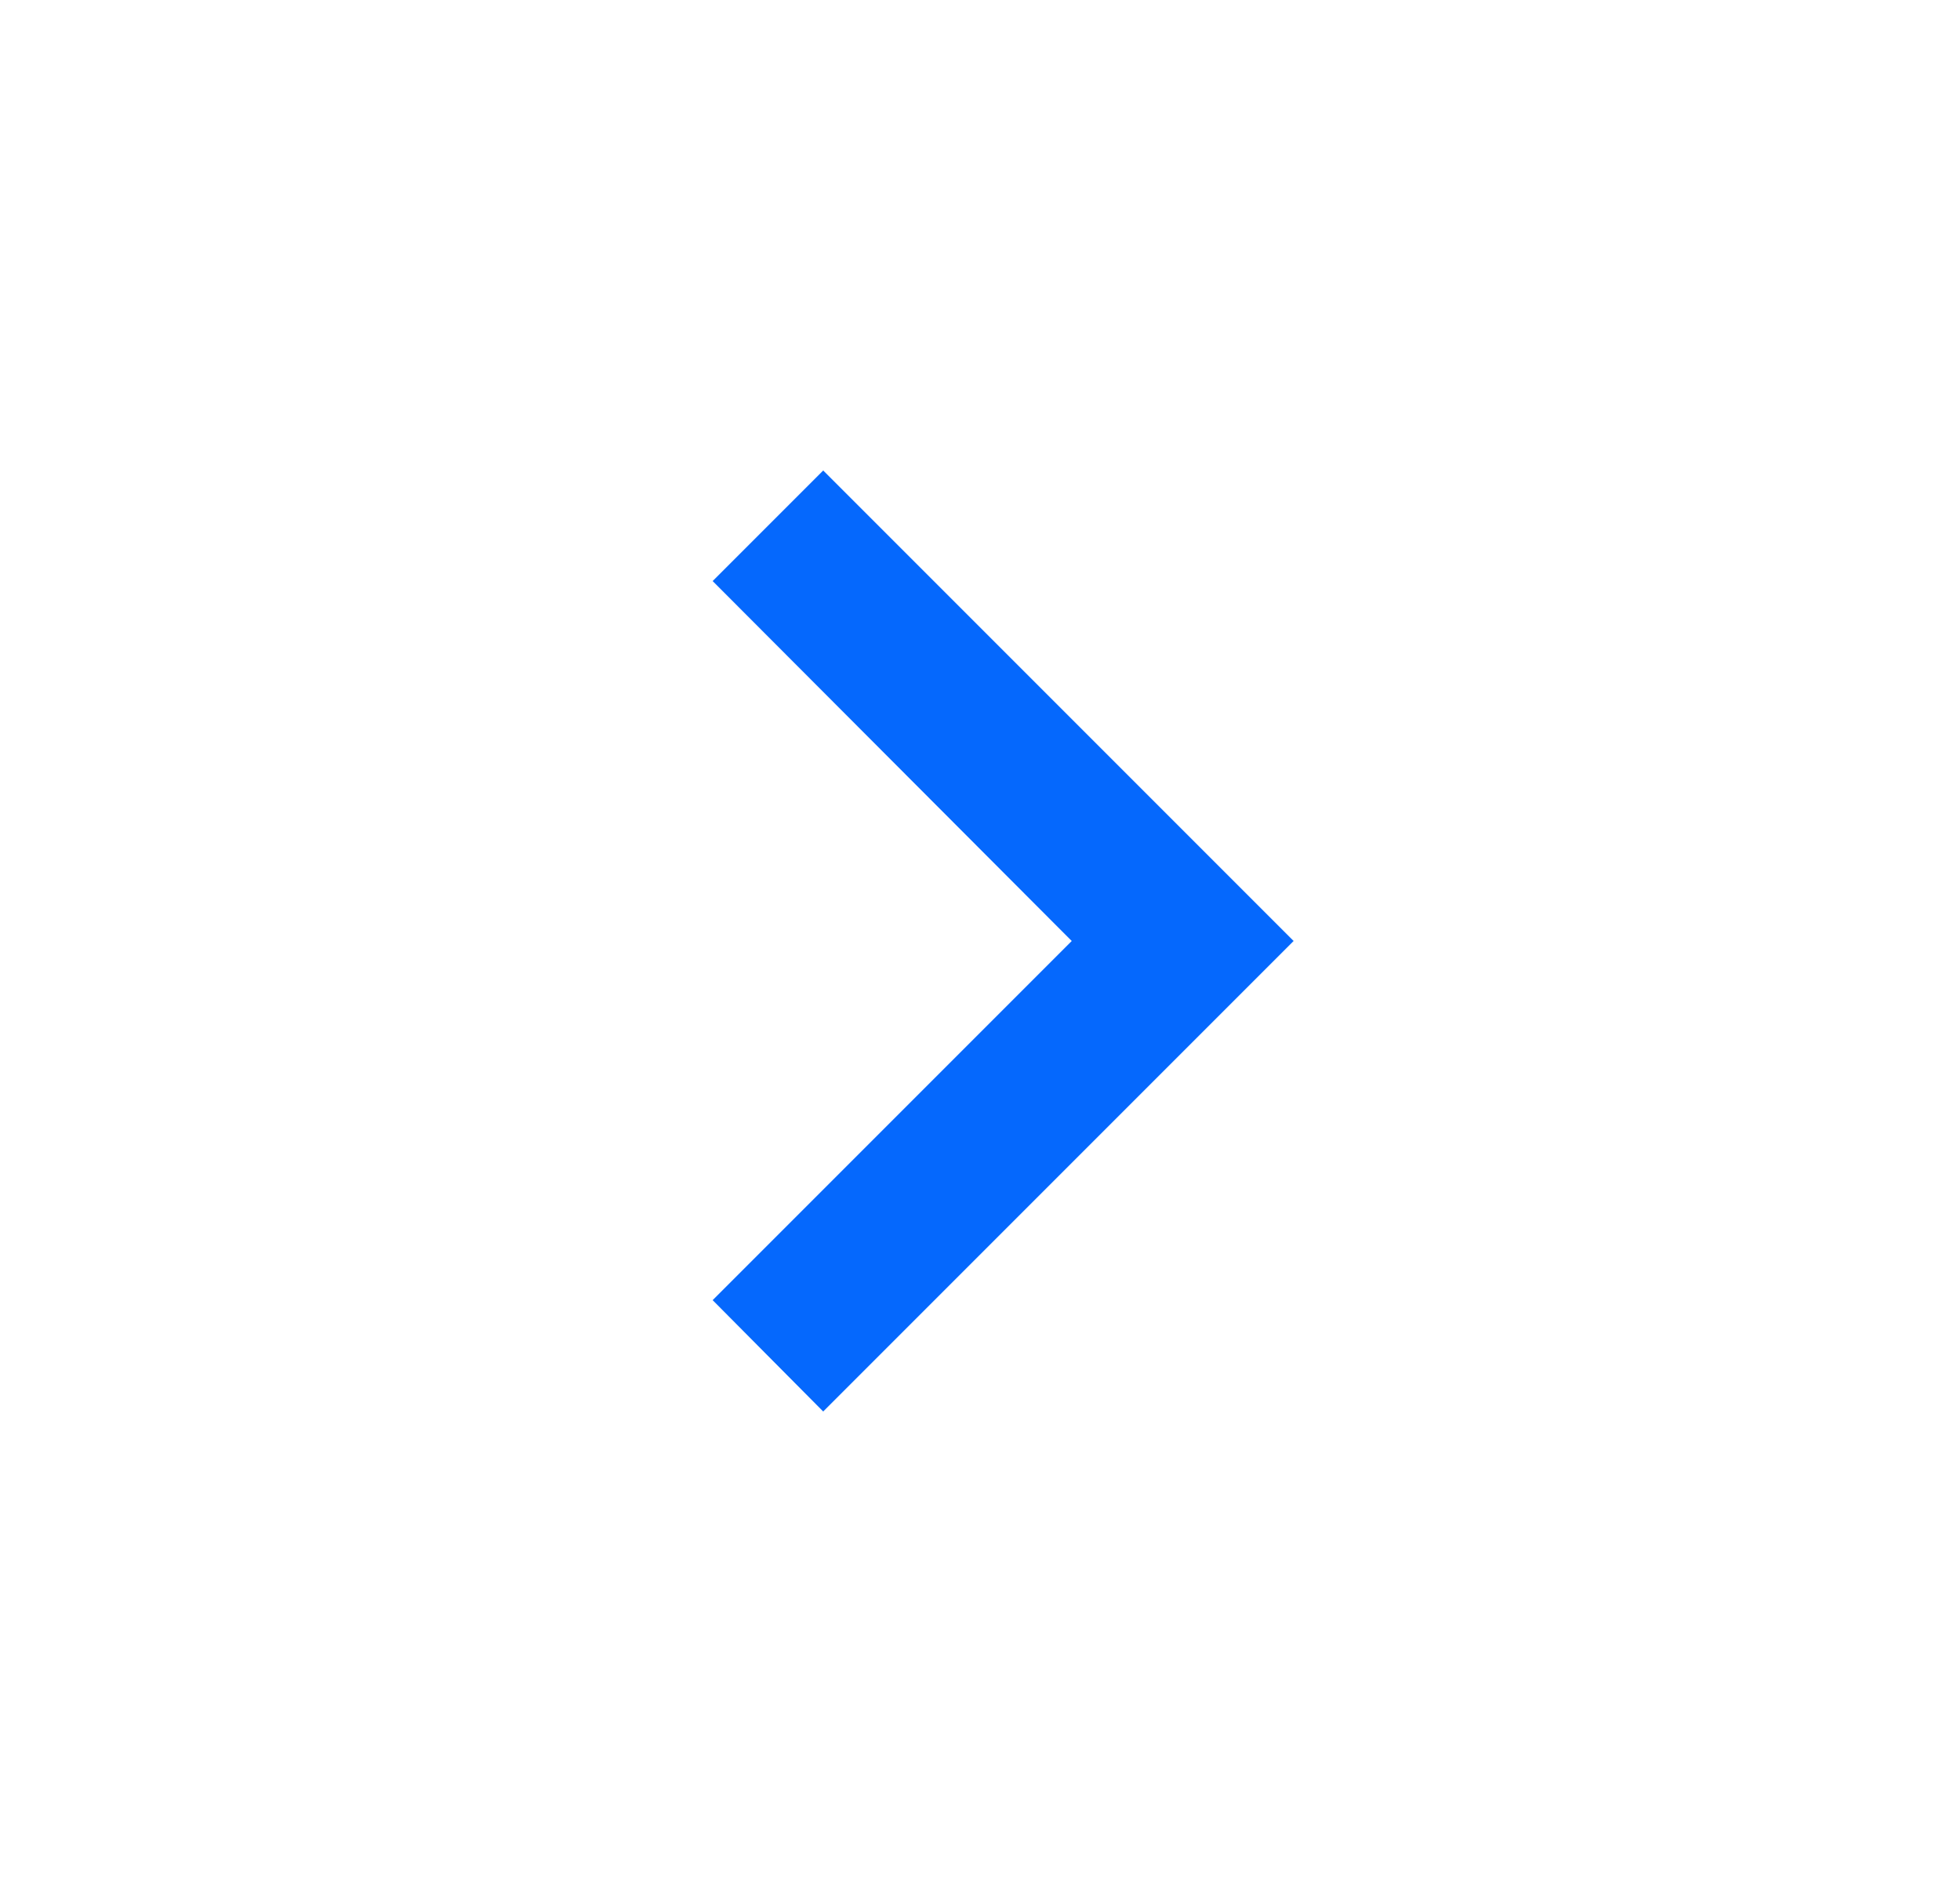 <svg width="25" height="24" viewBox="0 0 25 24" fill="none" xmlns="http://www.w3.org/2000/svg">
    <path d="M9.09 16.58L13.67 12L9.09 7.41L10.5 6L16.5 12L10.5 18L9.09 16.58Z" fill="#0568FD"/>
</svg>

